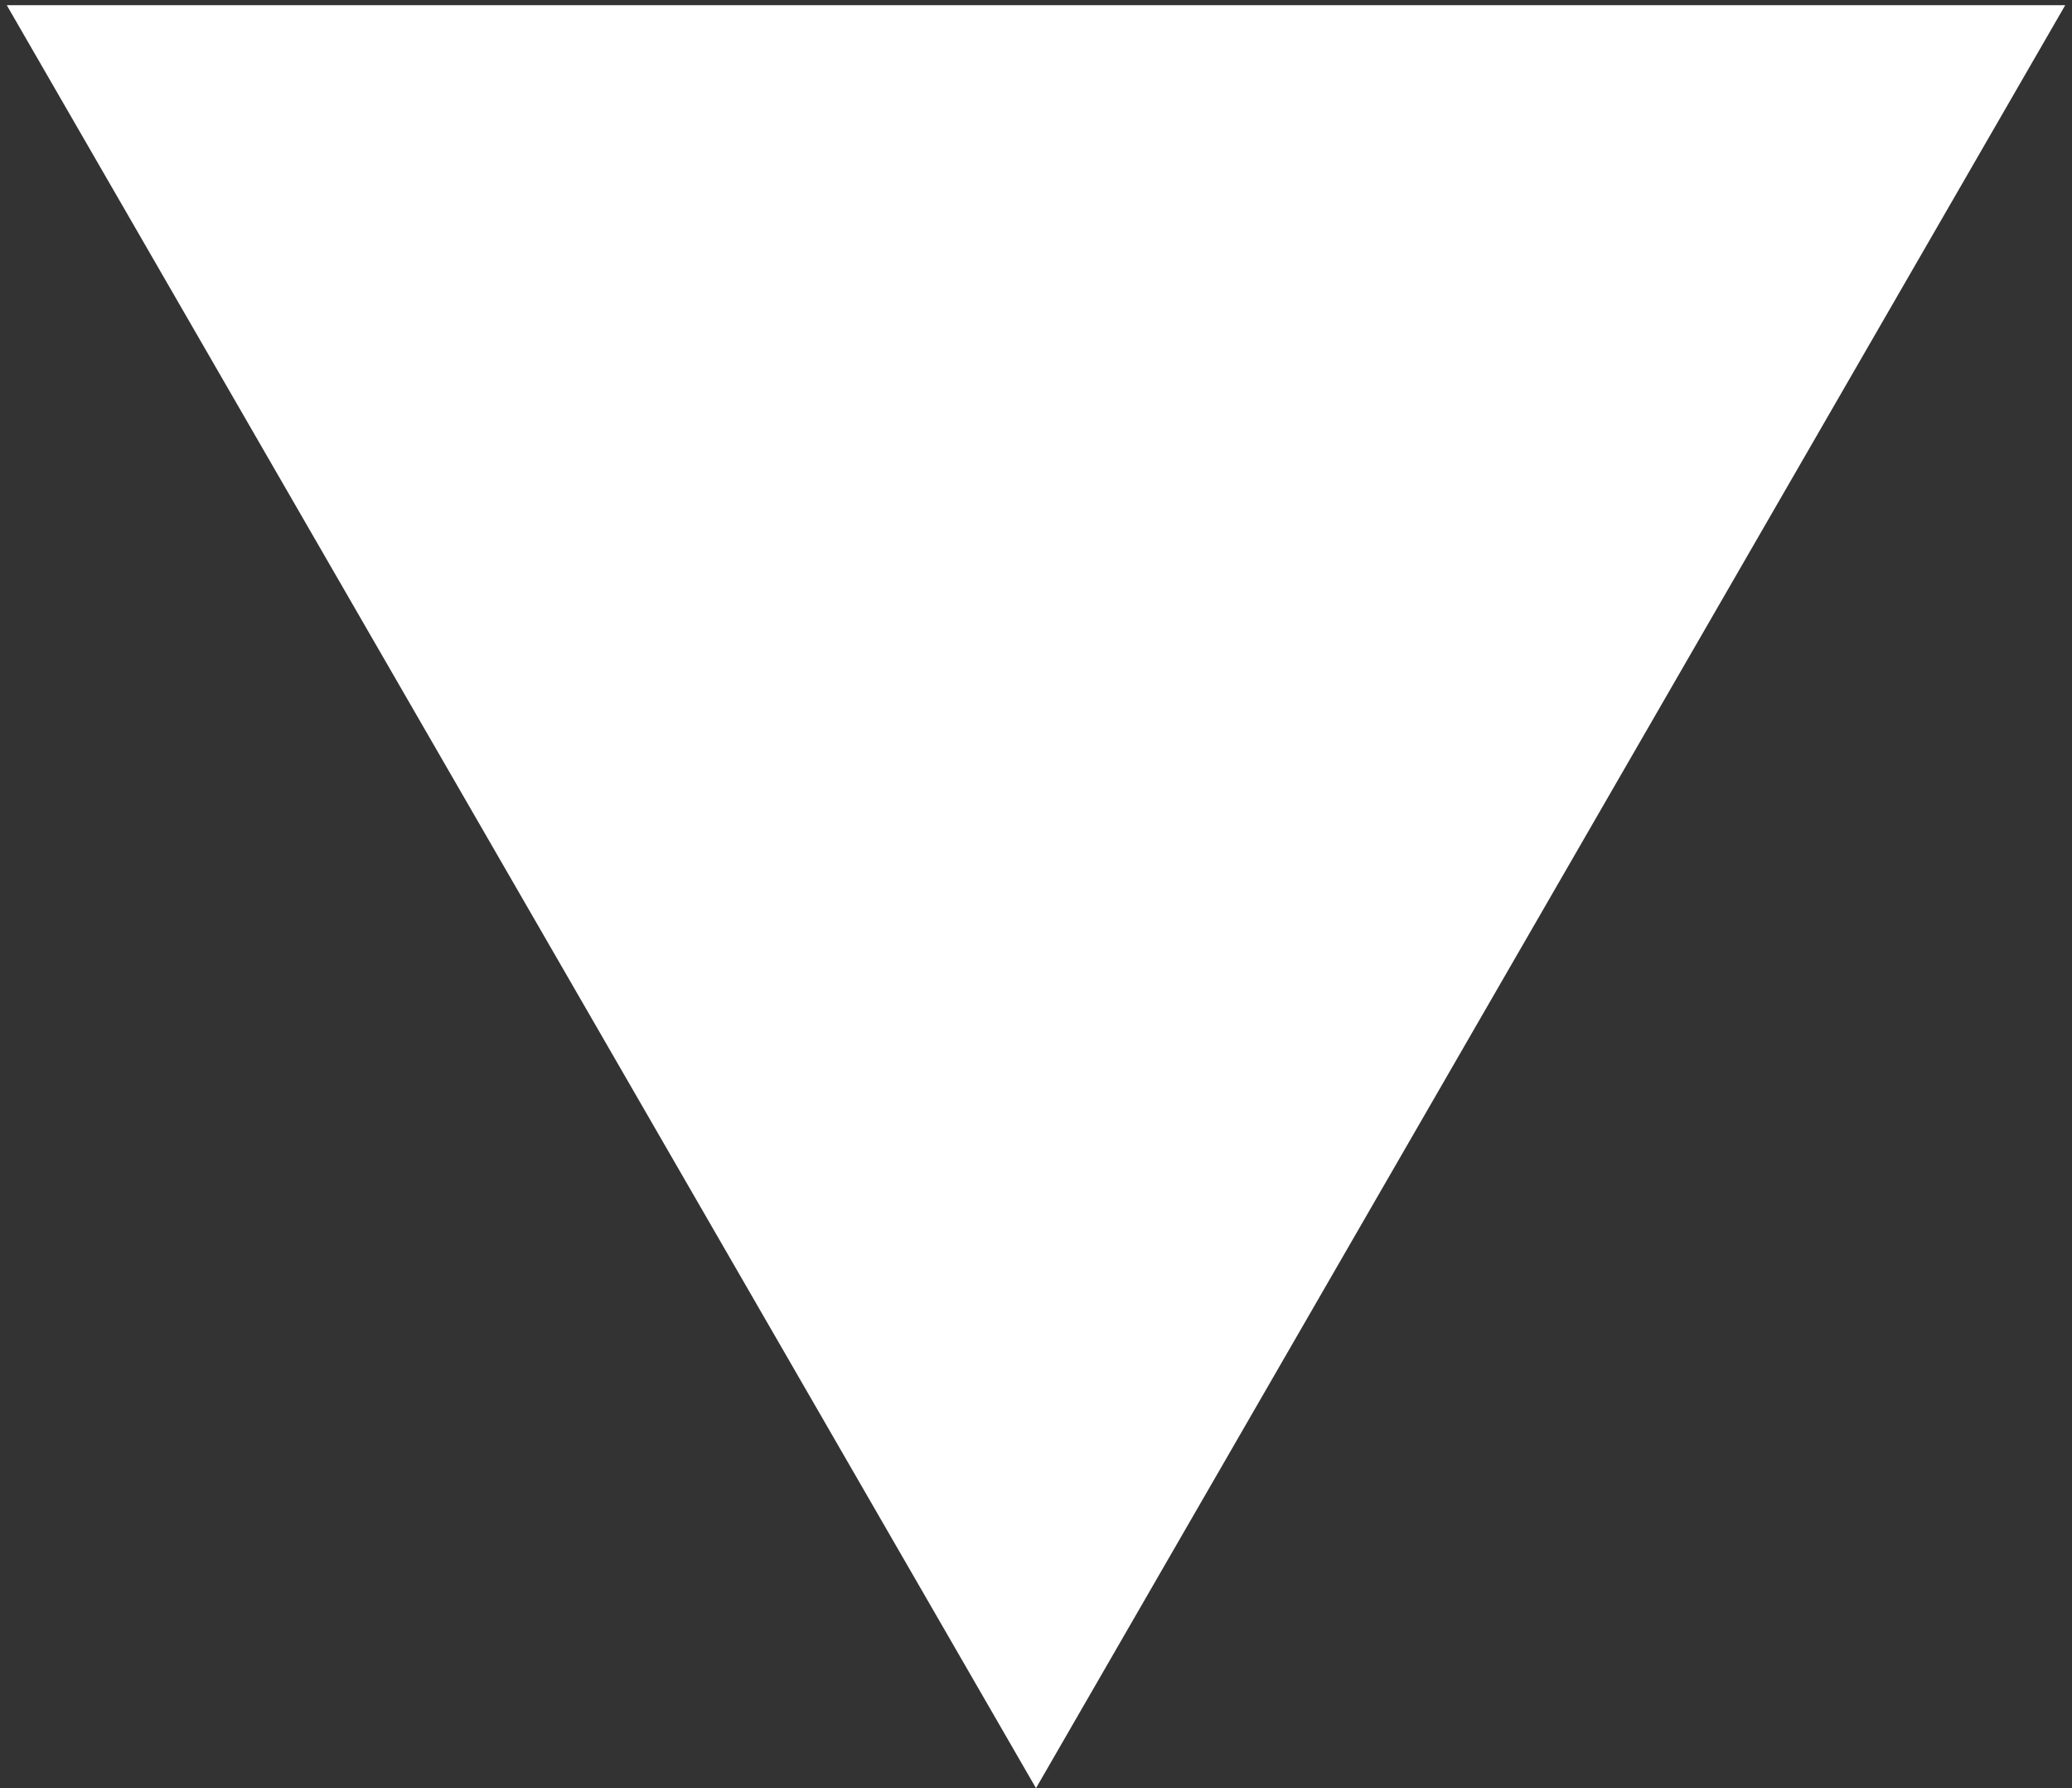 <svg width="299" height="258" viewBox="0 0 299 258" fill="none" xmlns="http://www.w3.org/2000/svg">
<rect x="0" y="0" width="299" height="258" fill="#333333" stroke="none"/>
<path d="M149.5 258L0.977 0.75L298.023 0.75L149.5 258Z" fill="white"/>
</svg>
